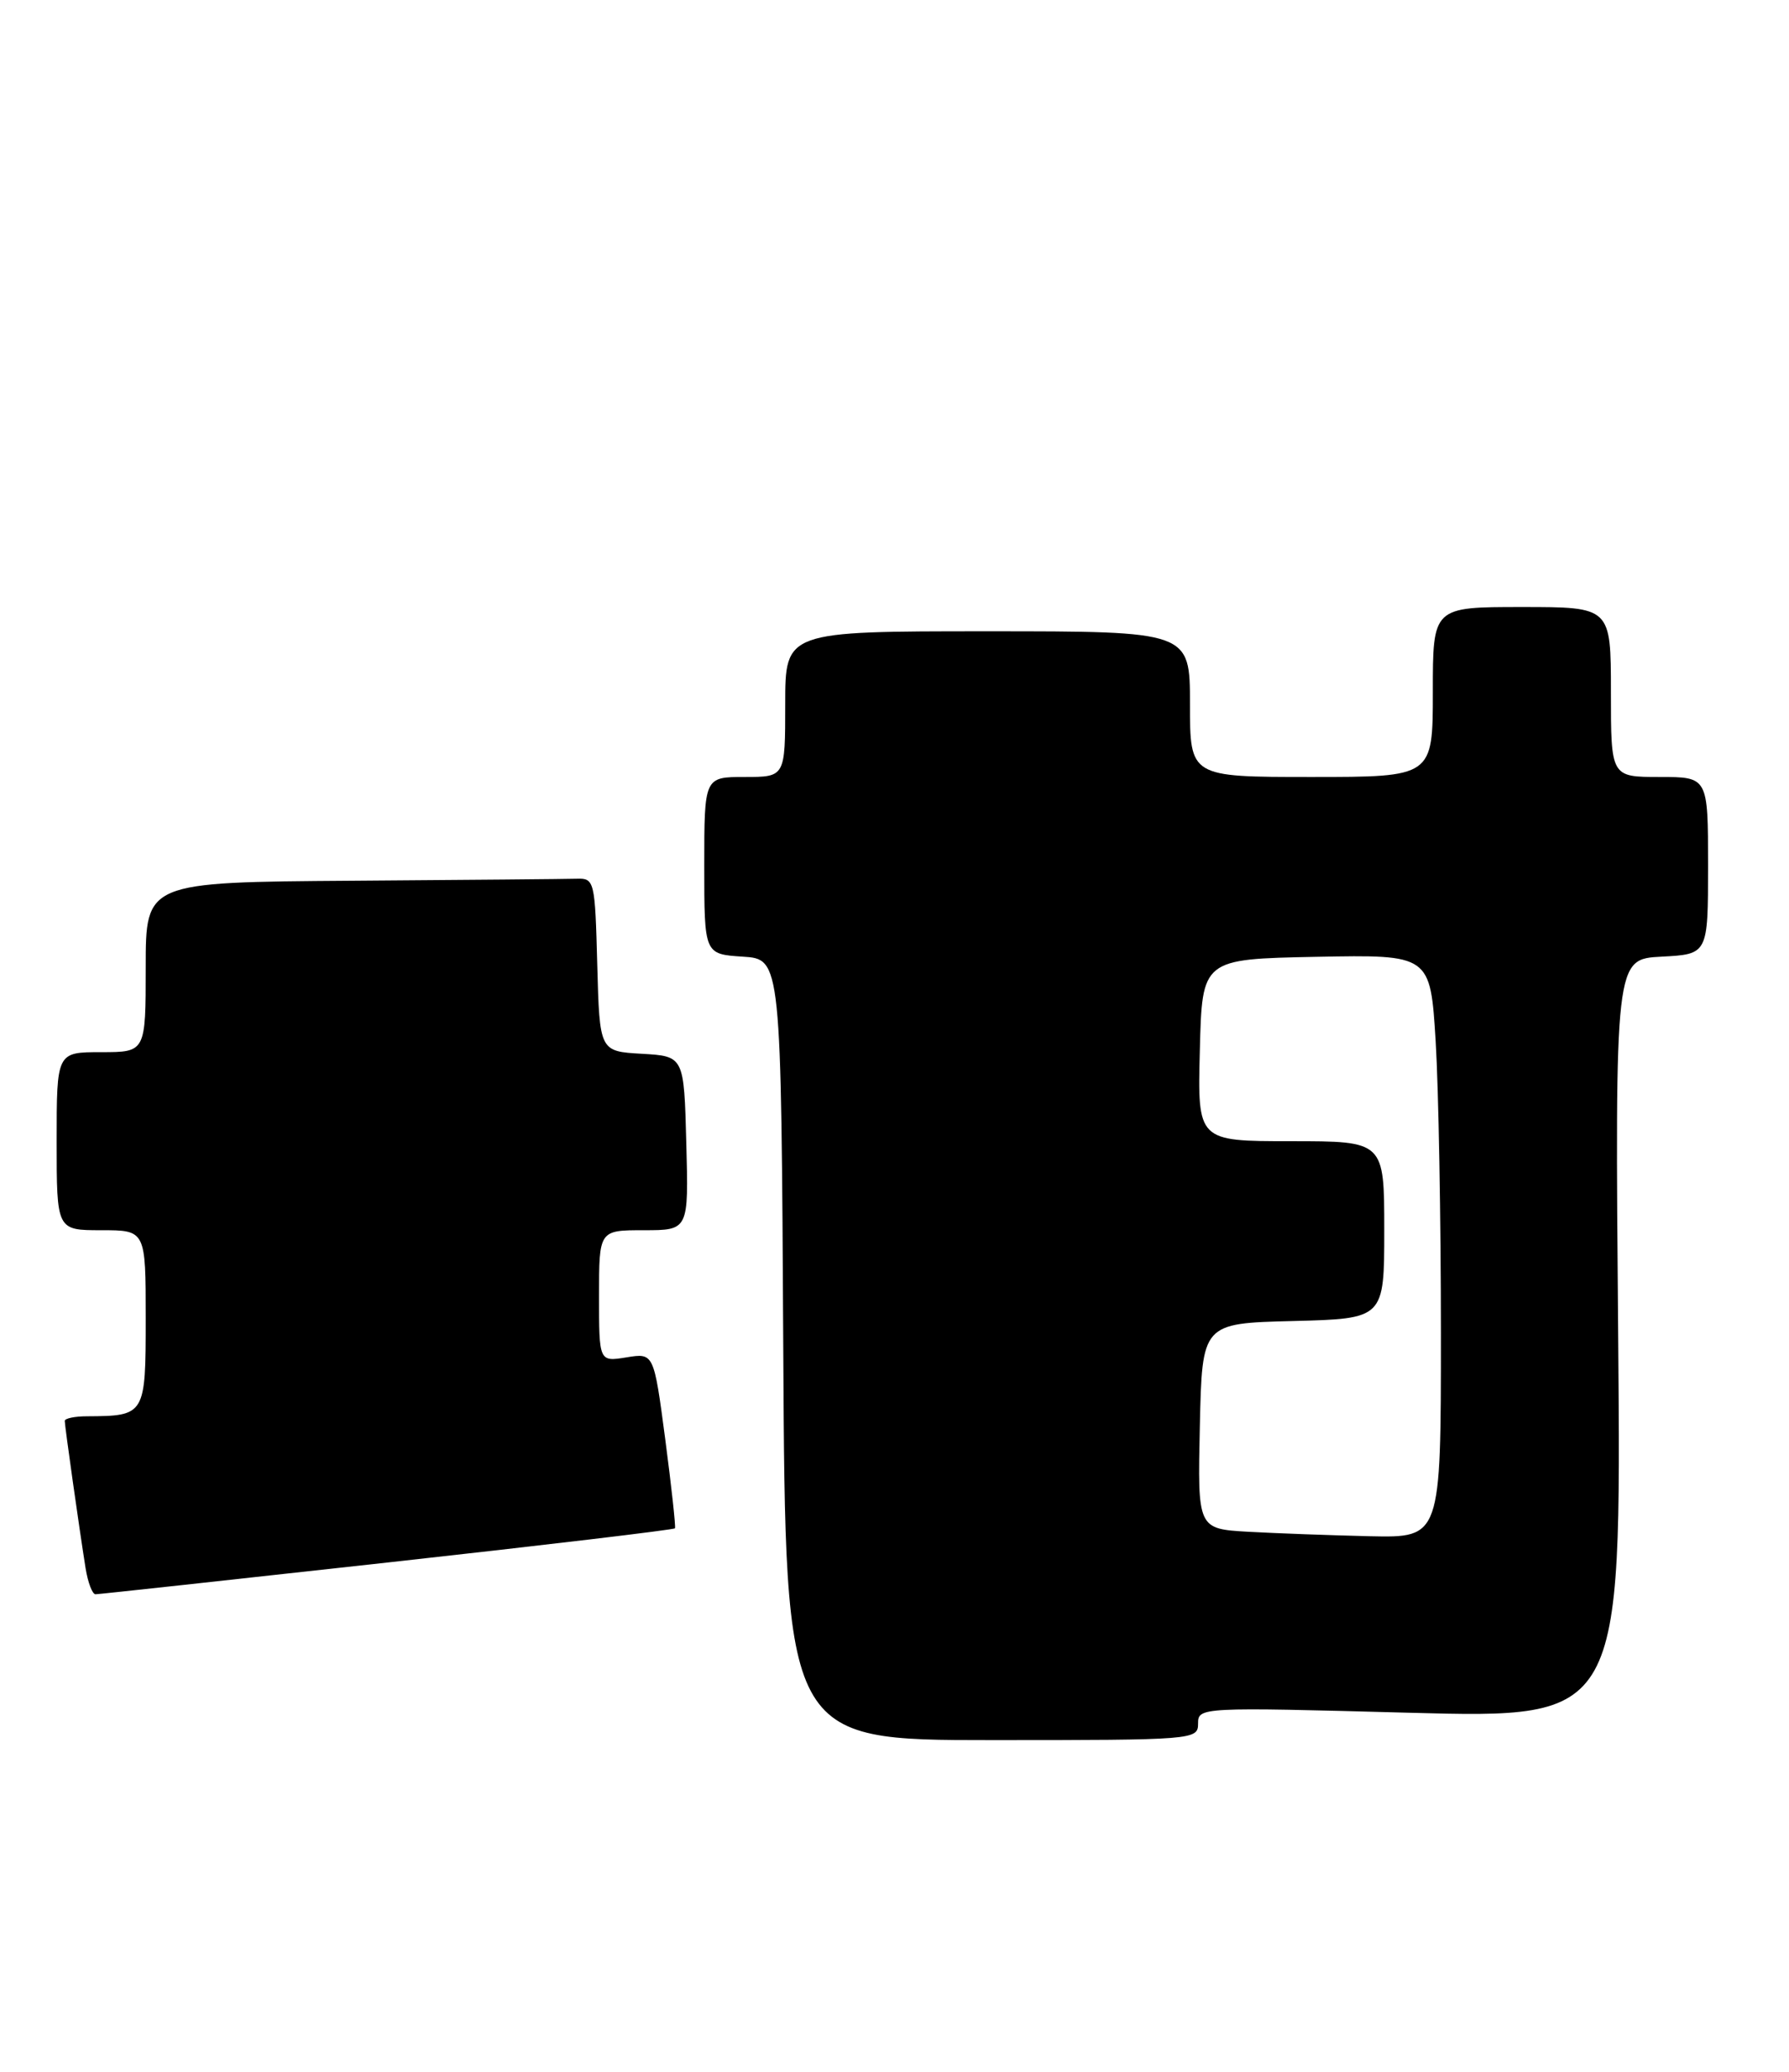 <?xml version="1.0" encoding="UTF-8" standalone="no"?>
<!DOCTYPE svg PUBLIC "-//W3C//DTD SVG 1.1//EN" "http://www.w3.org/Graphics/SVG/1.1/DTD/svg11.dtd" >
<svg xmlns="http://www.w3.org/2000/svg" xmlns:xlink="http://www.w3.org/1999/xlink" version="1.1" viewBox="0 0 221 256">
 <g >
 <path fill="currentColor"
d=" M 148.00 212.96 C 148.00 210.94 148.26 210.92 174.15 211.62 C 200.29 212.32 200.29 212.32 199.90 165.41 C 199.50 118.50 199.50 118.50 205.25 118.20 C 211.00 117.90 211.00 117.90 211.00 106.95 C 211.00 96.00 211.00 96.00 205.00 96.00 C 199.00 96.00 199.00 96.00 199.00 85.50 C 199.00 75.00 199.00 75.00 188.00 75.00 C 177.00 75.00 177.00 75.00 177.00 85.50 C 177.00 96.00 177.00 96.00 162.00 96.00 C 147.00 96.00 147.00 96.00 147.00 87.00 C 147.00 78.00 147.00 78.00 122.00 78.00 C 97.00 78.00 97.00 78.00 97.00 87.00 C 97.00 96.00 97.00 96.00 92.00 96.00 C 87.00 96.00 87.00 96.00 87.00 106.95 C 87.00 117.89 87.00 117.89 91.75 118.20 C 96.50 118.50 96.50 118.50 96.76 166.75 C 97.02 215.00 97.02 215.00 122.51 215.00 C 147.51 215.00 148.00 214.96 148.00 212.96 Z  M 47.84 193.06 C 67.27 190.91 83.27 189.01 83.38 188.83 C 83.49 188.65 82.95 183.70 82.18 177.83 C 80.77 167.16 80.77 167.16 77.39 167.71 C 74.00 168.26 74.00 168.26 74.00 160.13 C 74.00 152.00 74.00 152.00 79.53 152.00 C 85.07 152.00 85.07 152.00 84.78 141.25 C 84.50 130.50 84.50 130.50 79.28 130.20 C 74.07 129.90 74.07 129.90 73.78 119.20 C 73.51 108.83 73.43 108.50 71.25 108.57 C 70.01 108.61 57.52 108.72 43.50 108.82 C 18.00 109.00 18.00 109.00 18.00 119.50 C 18.00 130.00 18.00 130.00 12.50 130.00 C 7.00 130.00 7.00 130.00 7.00 141.00 C 7.00 152.00 7.00 152.00 12.50 152.00 C 18.00 152.00 18.00 152.00 18.00 162.88 C 18.00 174.87 17.95 174.95 10.75 174.99 C 9.24 174.99 8.00 175.25 8.00 175.56 C 8.00 176.19 9.79 188.85 10.57 193.75 C 10.86 195.54 11.41 196.99 11.80 196.98 C 12.18 196.98 28.40 195.21 47.84 193.06 Z  M 154.22 189.26 C 147.94 188.90 147.94 188.90 148.22 176.20 C 148.50 163.50 148.50 163.50 159.75 163.22 C 171.00 162.93 171.00 162.93 171.00 151.97 C 171.00 141.00 171.00 141.00 159.47 141.00 C 147.93 141.00 147.93 141.00 148.22 129.75 C 148.50 118.50 148.50 118.50 162.60 118.22 C 176.69 117.95 176.69 117.95 177.35 128.63 C 177.71 134.50 178.00 150.72 178.00 164.66 C 178.00 190.00 178.00 190.00 169.25 189.81 C 164.44 189.70 157.67 189.45 154.22 189.26 Z "/>
</g>
</svg>